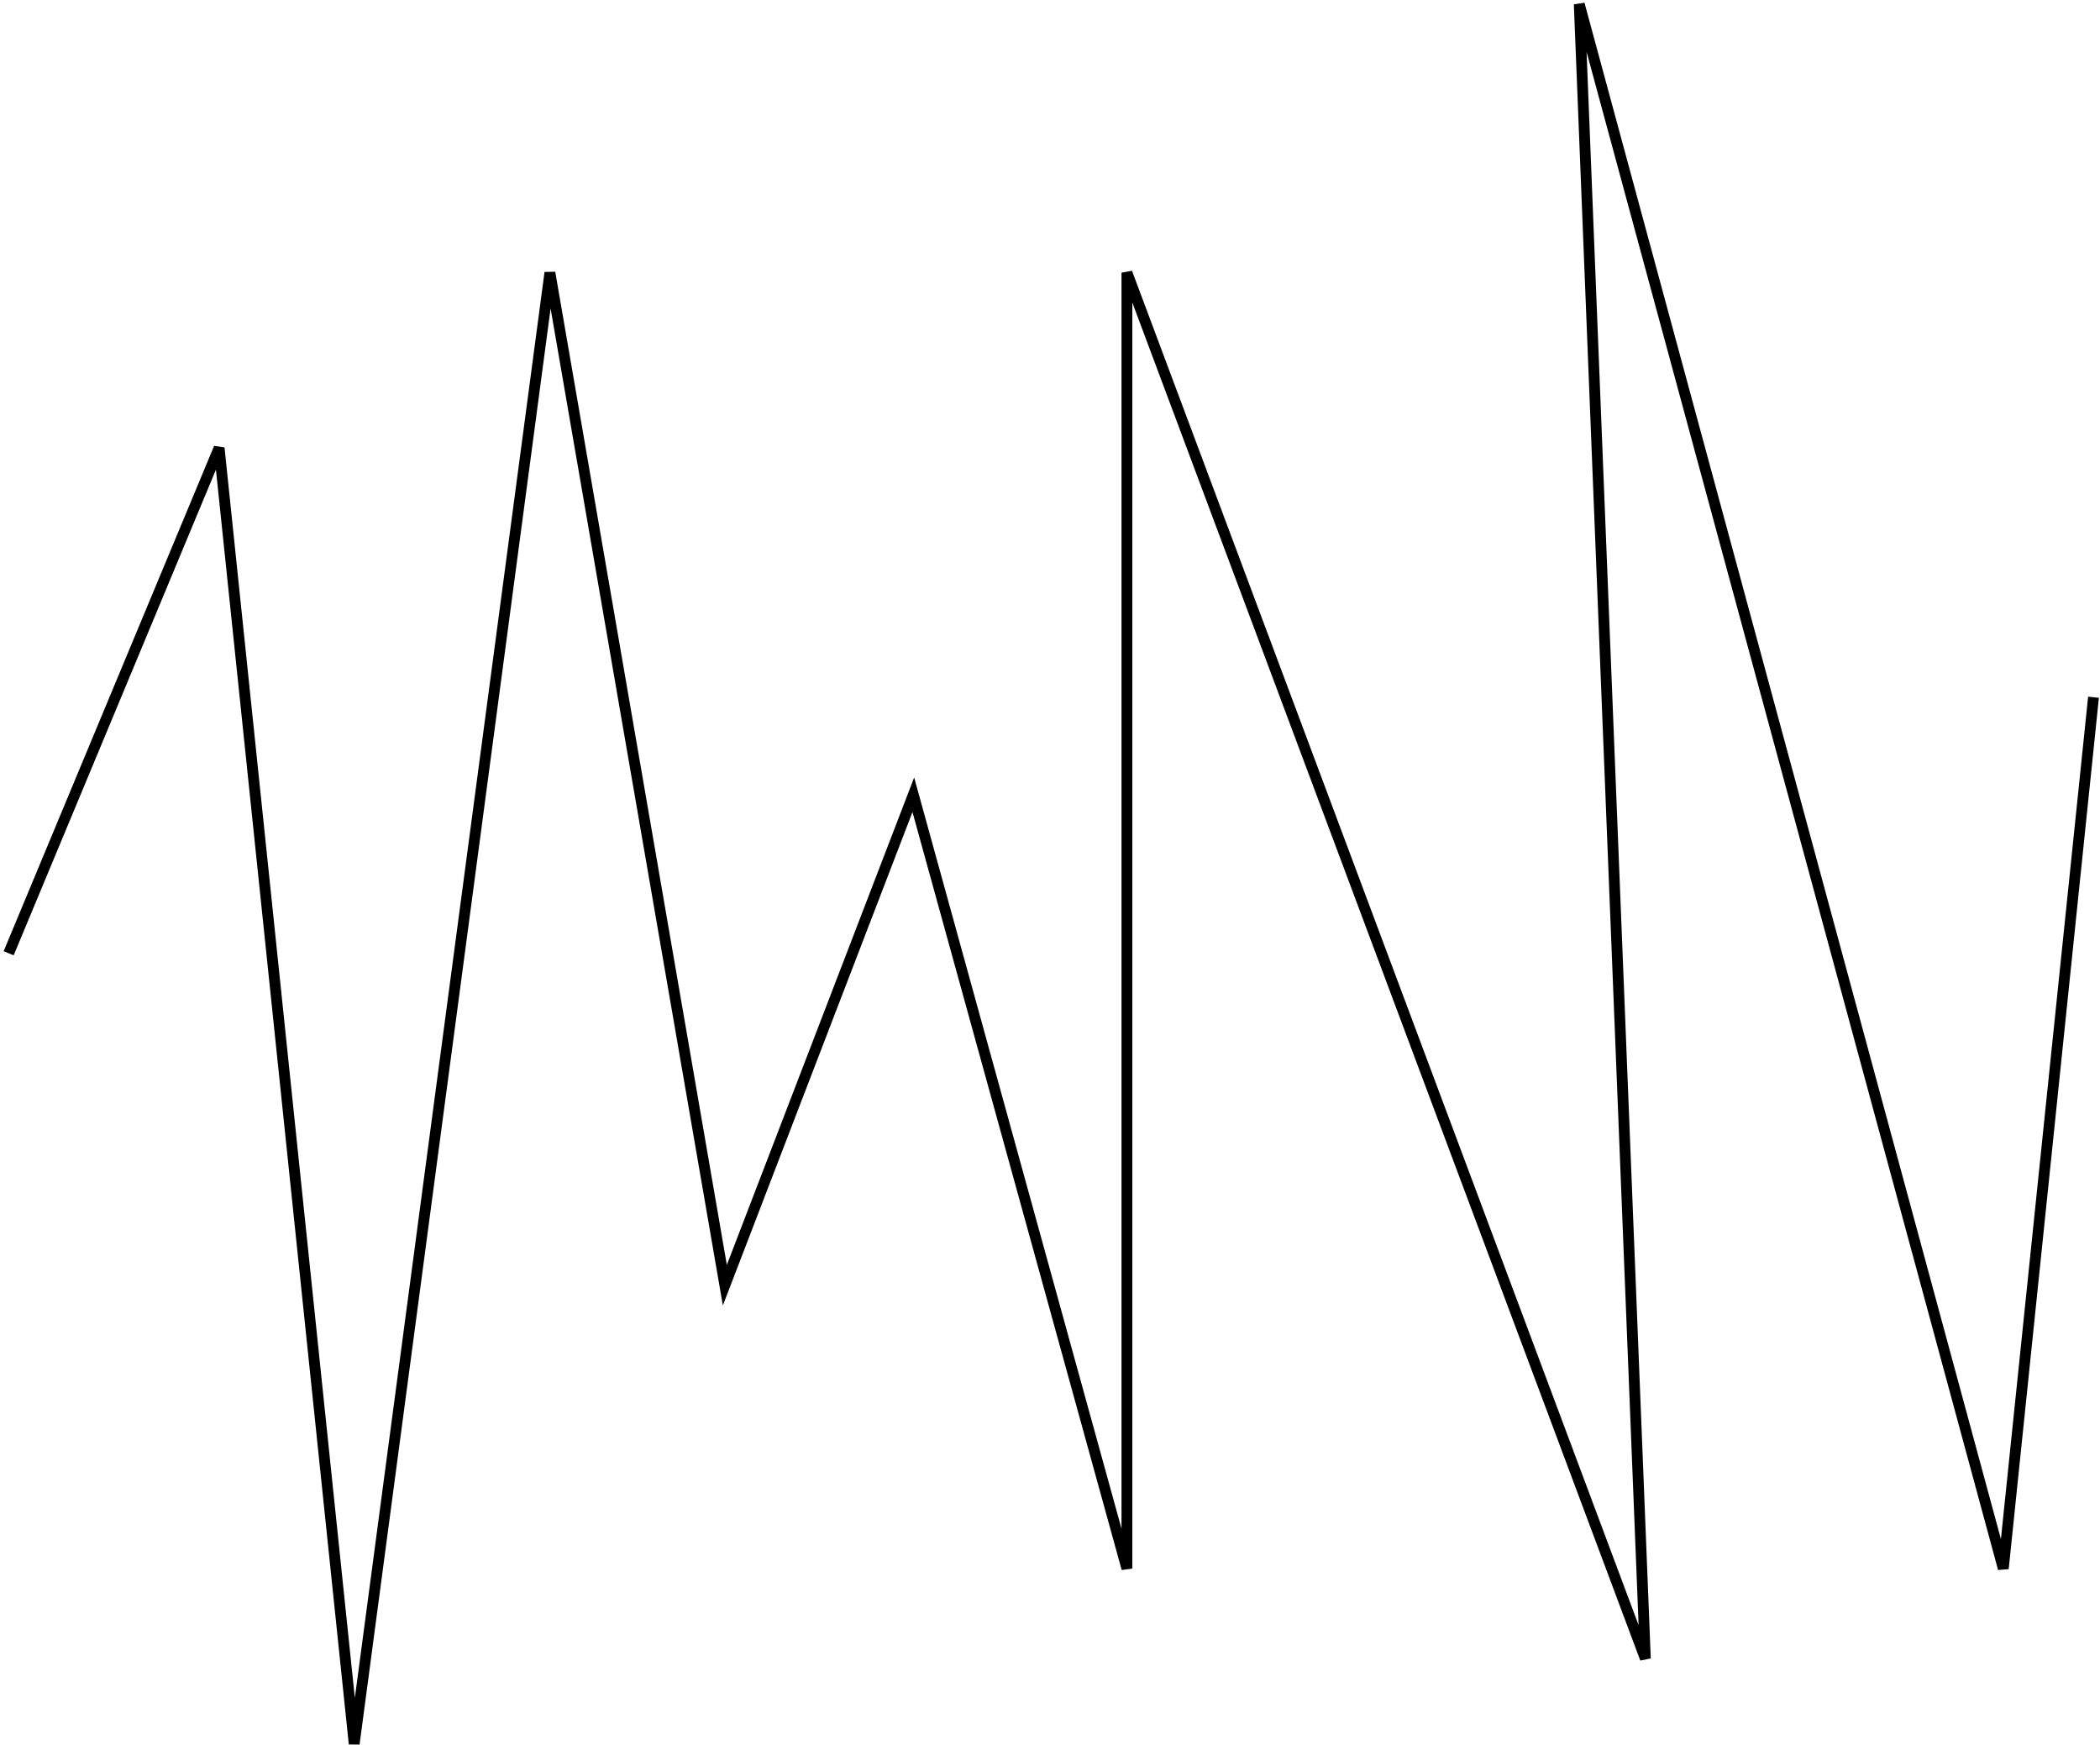 <svg width="485" height="403" viewBox="0 0 485 403" fill="none" xmlns="http://www.w3.org/2000/svg">
<path d="M2 220.118L50.606 103.434L81.801 402.679L127 62.961L167.405 296.759L210.933 183.52L260.265 362.205V62.961L380 383L364.731 0.959L462.669 362.205L483.5 161" stroke="black" stroke-width="2.5"/>
</svg>
